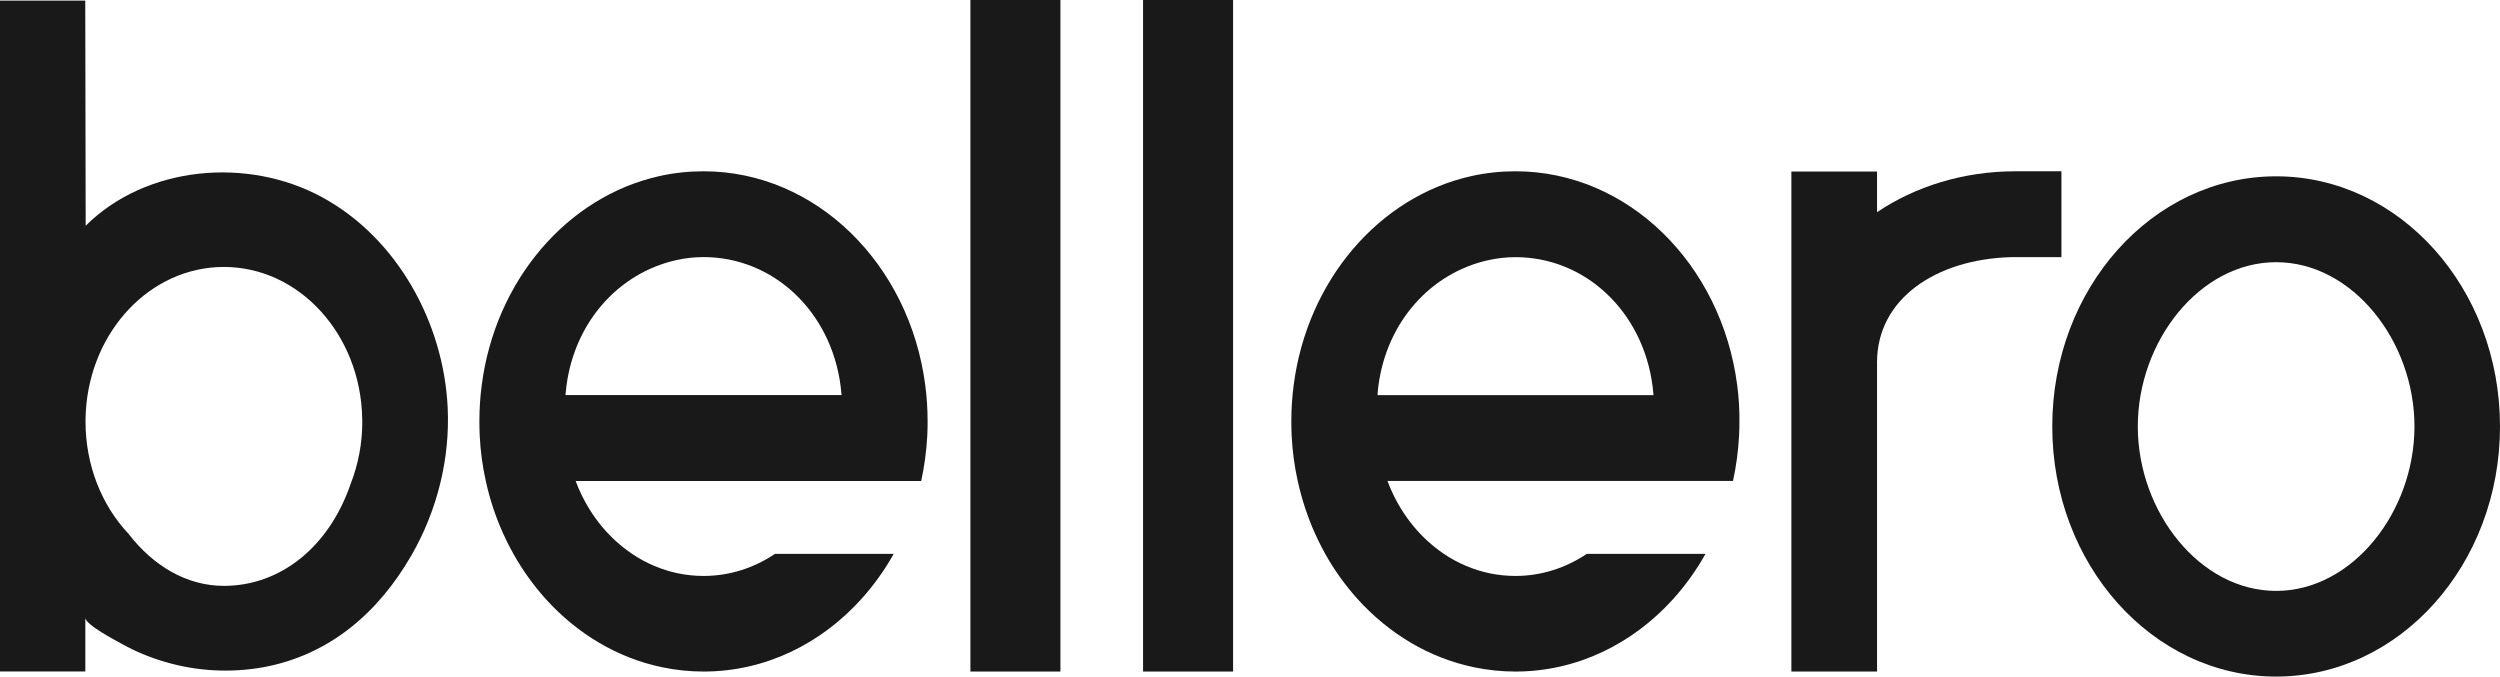 <?xml version="1.0" encoding="utf-8"?>
<!-- Generator: Adobe Illustrator 22.1.0, SVG Export Plug-In . SVG Version: 6.00 Build 0)  -->
<svg version="1.1" id="Слой_1" xmlns="http://www.w3.org/2000/svg" xmlns:xlink="http://www.w3.org/1999/xlink" x="0px" y="0px"
	 viewBox="0 0 3627.1 981.5" style="enable-background:new 0 0 3627.1 981.5;" xml:space="preserve">
<style type="text/css">
	.st0{fill:#191919;}
</style>
<title>Ресурс 1</title>
<g id="Слой_2_1_">
	<g id="Слой_2-2">
		<path class="st0" d="M1342.4,558.8c-22.8-175.5-158.2-310.3-321.8-310.3c-21.5,0-43,2.3-64,7c-133.8,29.8-238,151.3-257.7,303.3
			c-2.3,17.4-3.4,35-3.4,52.5c0,7.1,0.2,14.1,0.5,21.1c1.1,22,4,43.9,8.8,65.4c3,13.7,6.7,27.1,11.1,40.4c2.9,8.6,6,17,9.5,25.3
			c5.7,13.7,12.2,27.1,19.5,40.1c13.2,23.6,29,45.6,47.1,65.7c45.3,50,103.6,85.3,168.8,98.8c19.7,4.1,39.8,6.2,60,6.2
			c89.2,0,170-40.1,228.7-105c18.1-20.1,33.9-42.1,47.1-65.7h-172.3c-30.3,20.3-65.7,32-103.6,32c-12.5,0-24.9-1.3-37.1-3.8
			c-23.8-5-46.4-14.6-66.5-28.2c-16.5-11.2-31.4-24.6-44.1-40c-6.6-8-12.6-16.4-18.1-25.3c-7.9-12.8-14.5-26.3-19.7-40.4h501.3
			c4.7-21.5,7.6-43.4,8.8-65.4c0.4-7,0.5-14,0.5-21.1C1345.8,593.8,1344.7,576.3,1342.4,558.8z M821.8,560.1
			c12.2-93.9,76.6-164.2,159.3-182.7c13-2.9,26.3-4.4,39.6-4.4c101.1,0,184.8,78.5,198.9,187c0.6,4.3,1,8.7,1.4,13.2H820.4
			C820.8,568.8,821.3,564.4,821.8,560.1L821.8,560.1z"/>
		<path class="st0" d="M2520.4,558.8c-22.8-175.5-158.2-310.3-321.8-310.3c-21.5,0-43,2.3-64,7c-133.8,29.8-238,151.3-257.7,303.3
			c-2.3,17.4-3.4,35-3.4,52.5c0,7.1,0.2,14.1,0.5,21.1c1.1,22,4,43.9,8.8,65.4c3,13.7,6.7,27.1,11.1,40.4c2.9,8.6,6,17,9.4,25.3
			c5.7,13.7,12.2,27.1,19.4,40.1c13.2,23.6,29,45.6,47.1,65.7c45.3,50,103.6,85.3,168.8,98.8c19.7,4.1,39.8,6.2,60,6.2
			c89.2,0,170-40.1,228.7-105c18.1-20.1,33.9-42.1,47.1-65.7h-172.3c-30.3,20.3-65.7,32-103.6,32c-12.5,0-24.9-1.3-37.1-3.8
			c-23.8-5-46.4-14.6-66.5-28.2c-16.5-11.2-31.4-24.7-44.1-40.1c-6.6-8-12.6-16.4-18.1-25.3c-7.9-12.8-14.5-26.3-19.7-40.4h501.3
			c4.7-21.5,7.6-43.4,8.8-65.4c0.4-7,0.5-14,0.5-21.1C2523.8,593.7,2522.7,576.2,2520.4,558.8z M1999.8,560.1
			c12.2-93.9,76.6-164.2,159.3-182.6c13-2.9,26.3-4.4,39.6-4.4c101.1,0,184.8,78.5,198.9,187c0.6,4.3,1,8.7,1.4,13.2h-400.4
			C1998.8,568.8,1999.3,564.4,1999.8,560.1L1999.8,560.1z"/>
		<path id="r_serif" class="st0" d="M2924,248.5c-75.8,0-145.5,22.2-200.7,59.3v-58.9H2599v725.4h124.3v-430v-18.6
			c0-92.6,86-149.4,193.6-152.6h73.9V248.5H2924z"/>
		<path id="o" class="st0" d="M3302.3,255.8c-179.4,0-324.8,162.5-324.8,362.9s145.4,362.9,324.8,362.9s324.8-162.5,324.8-362.9
			S3481.7,255.8,3302.3,255.8z M3302.3,857.3c-110.9,0-200.7-114.8-200.7-238.6s89.9-238.3,200.7-238.3S3503,494.8,3503,618.7
			S3413.1,857.3,3302.3,857.3z"/>
		<path id="d" class="st0" d="M0,0.9v973.3h123.8v-78c0,10.1,44.2,33.1,52.5,37.7c20.5,11.5,42.3,20.5,64.9,26.9
			c45.3,13.1,93,15.6,139.5,7.5c96.5-17.3,167.9-78.8,216.1-162.4c37.3-64.6,56.3-140.1,52.7-214.7c-6-123.4-73.2-245.5-181.7-304.8
			S212,240.4,124.3,327.5L123.7,0.9H0z M124.1,611.8c0-4.8,0.1-9.6,0.4-14.4l0,0c6.6-117.3,93.8-210.1,200.3-210.1
			c109.3,0,198.2,97.7,200.7,219.3c0,1.7,0.1,3.5,0.1,5.2c0.1,31-5.7,61.7-17,90.6C477.2,793.7,406.7,850,324.8,850
			c-53.6,0-102.3-28.7-138.3-75.5C148,733.6,124.1,675.8,124.1,611.8z"/>
		<rect x="1407.9" class="st0" width="130.6" height="974.3"/>
		<rect x="1658.4" class="st0" width="130.6" height="974.3"/>
	</g>
</g>
</svg>
